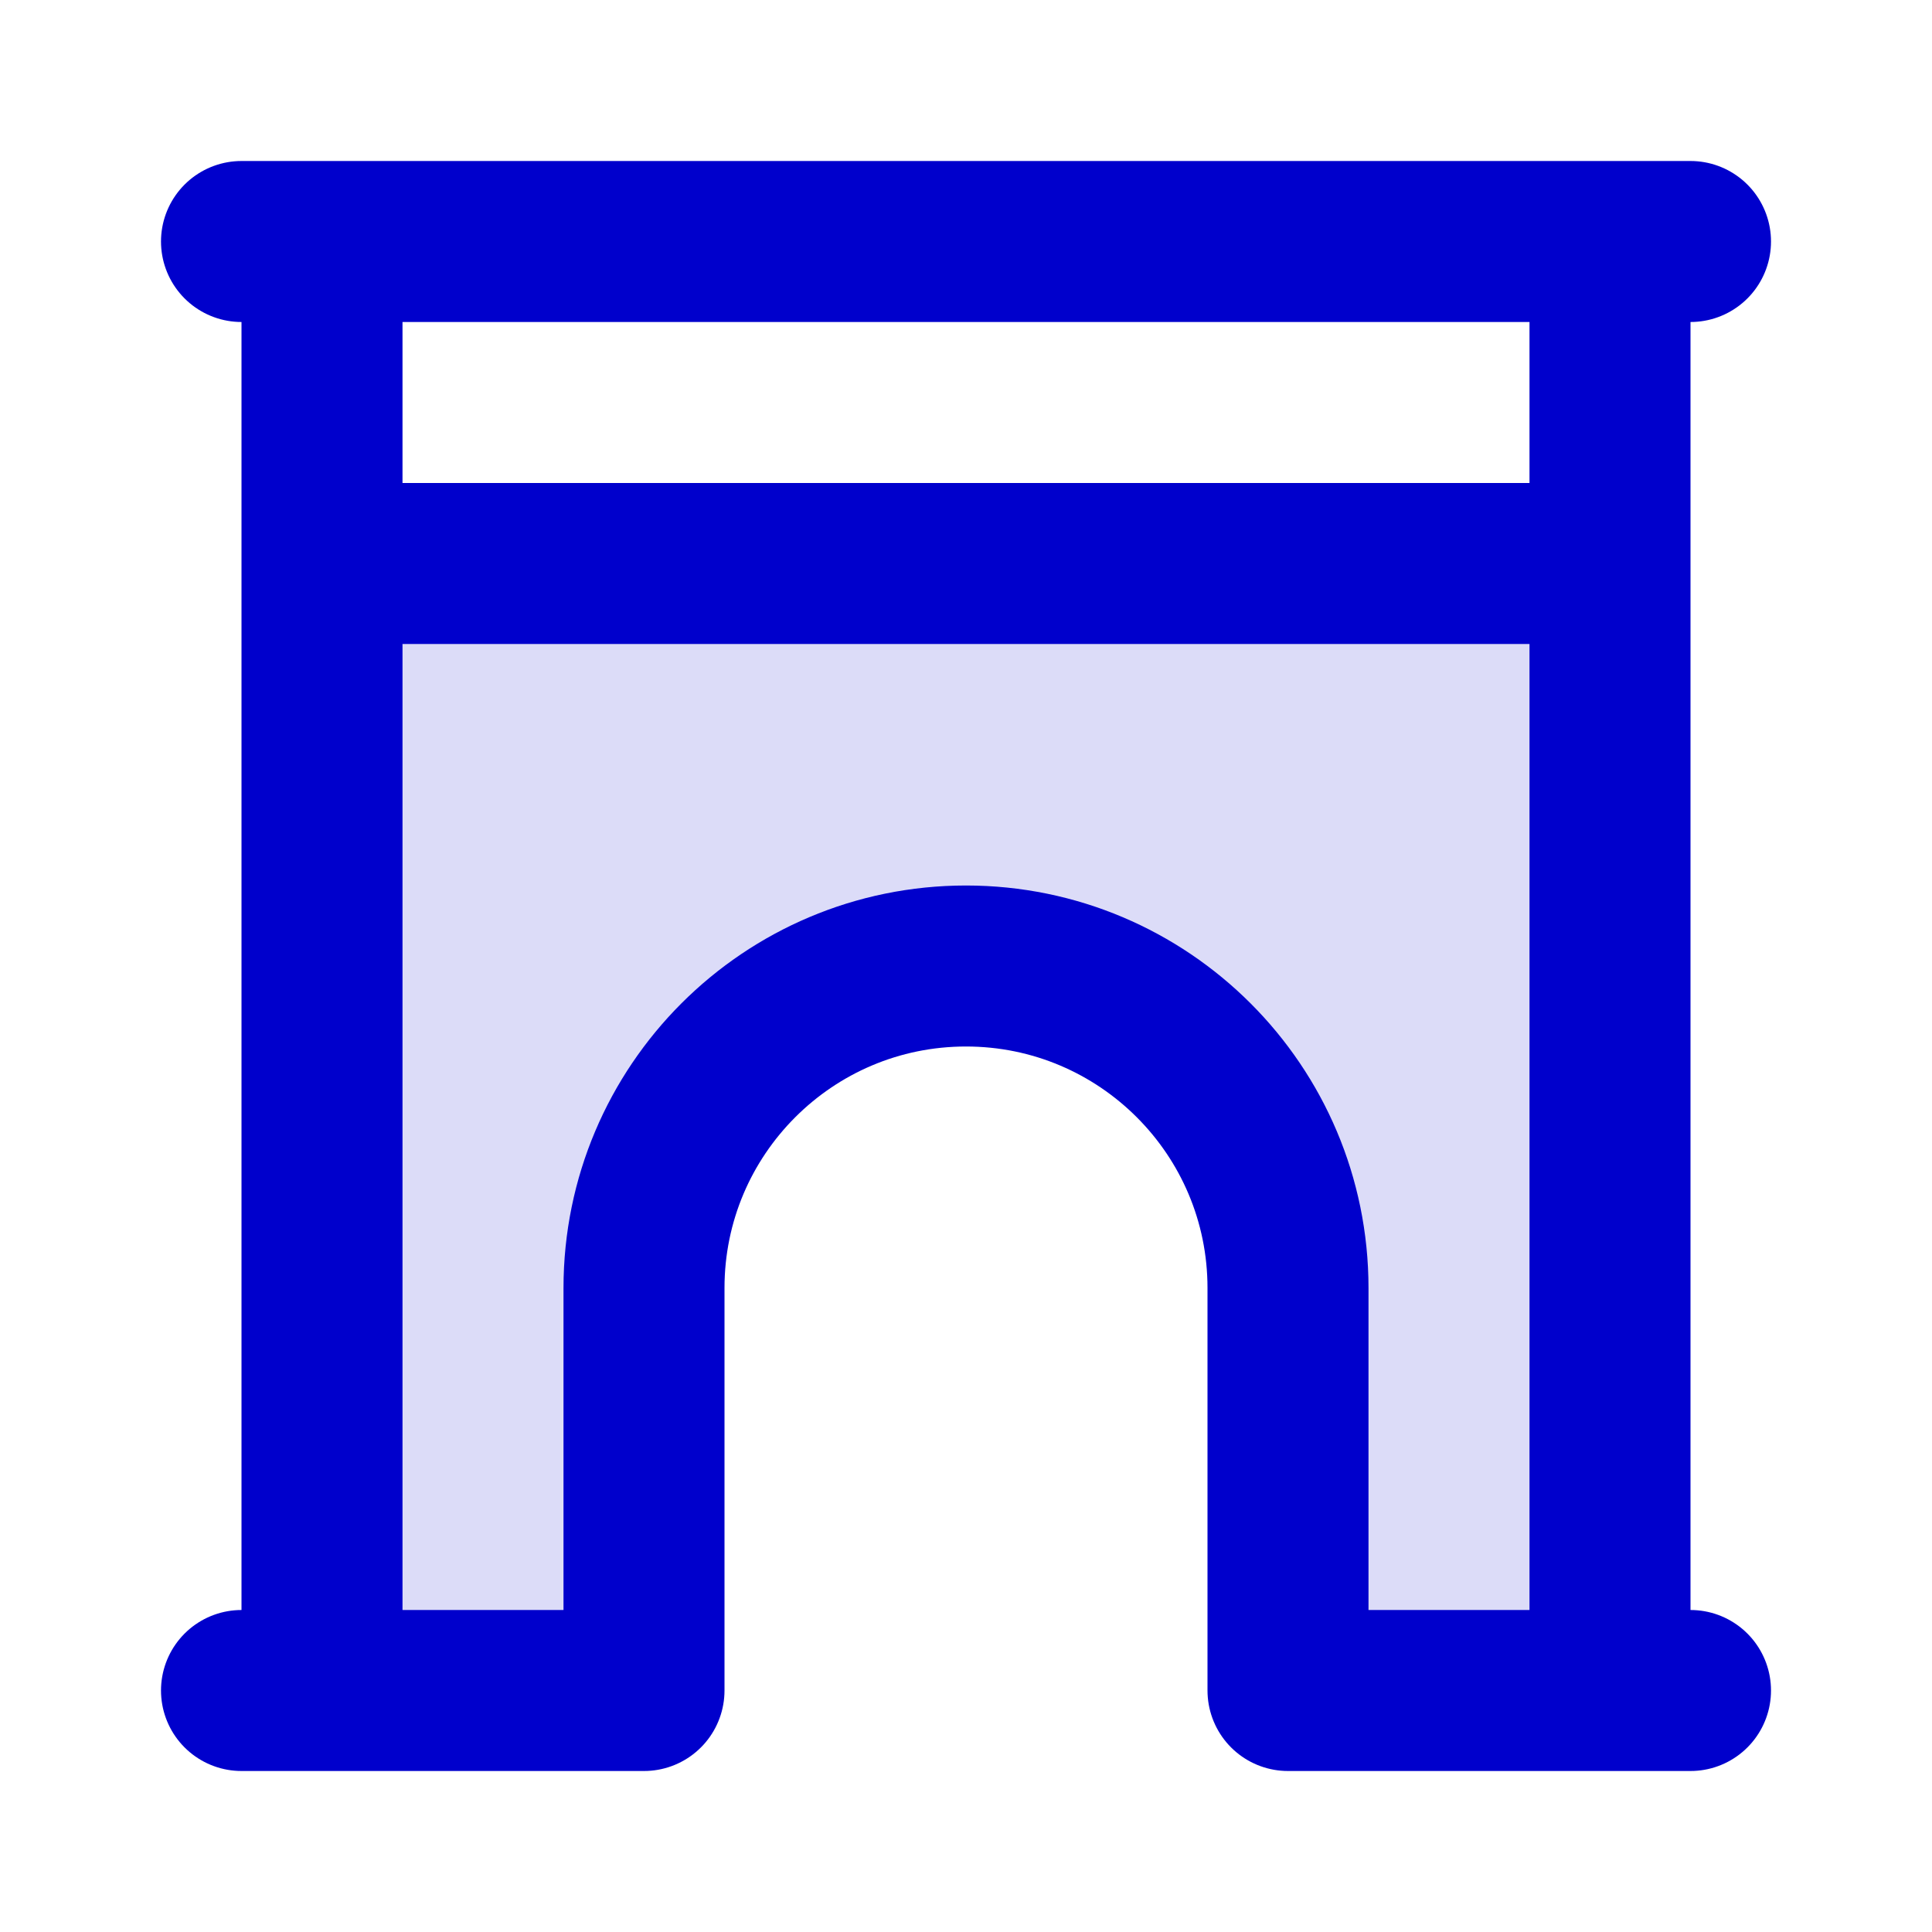 <svg width="24" height="24" viewBox="0 0 24 24" fill="none" xmlns="http://www.w3.org/2000/svg">
<path opacity="0.14" d="M4 21V7H20V21H16V16C16 13.791 14.209 12 12 12C9.791 12 8 13.791 8 16V21H4Z" fill="#0000CC"/>
<path d="M21 3H3M4 3V21M20 3V21M3 21H8V16C8 13.791 9.791 12 12 12C14.209 12 16 13.791 16 16V21H21M20 7H4" stroke="#0000CC" stroke-width="2" stroke-linecap="round" stroke-linejoin="round"/>
</svg>
